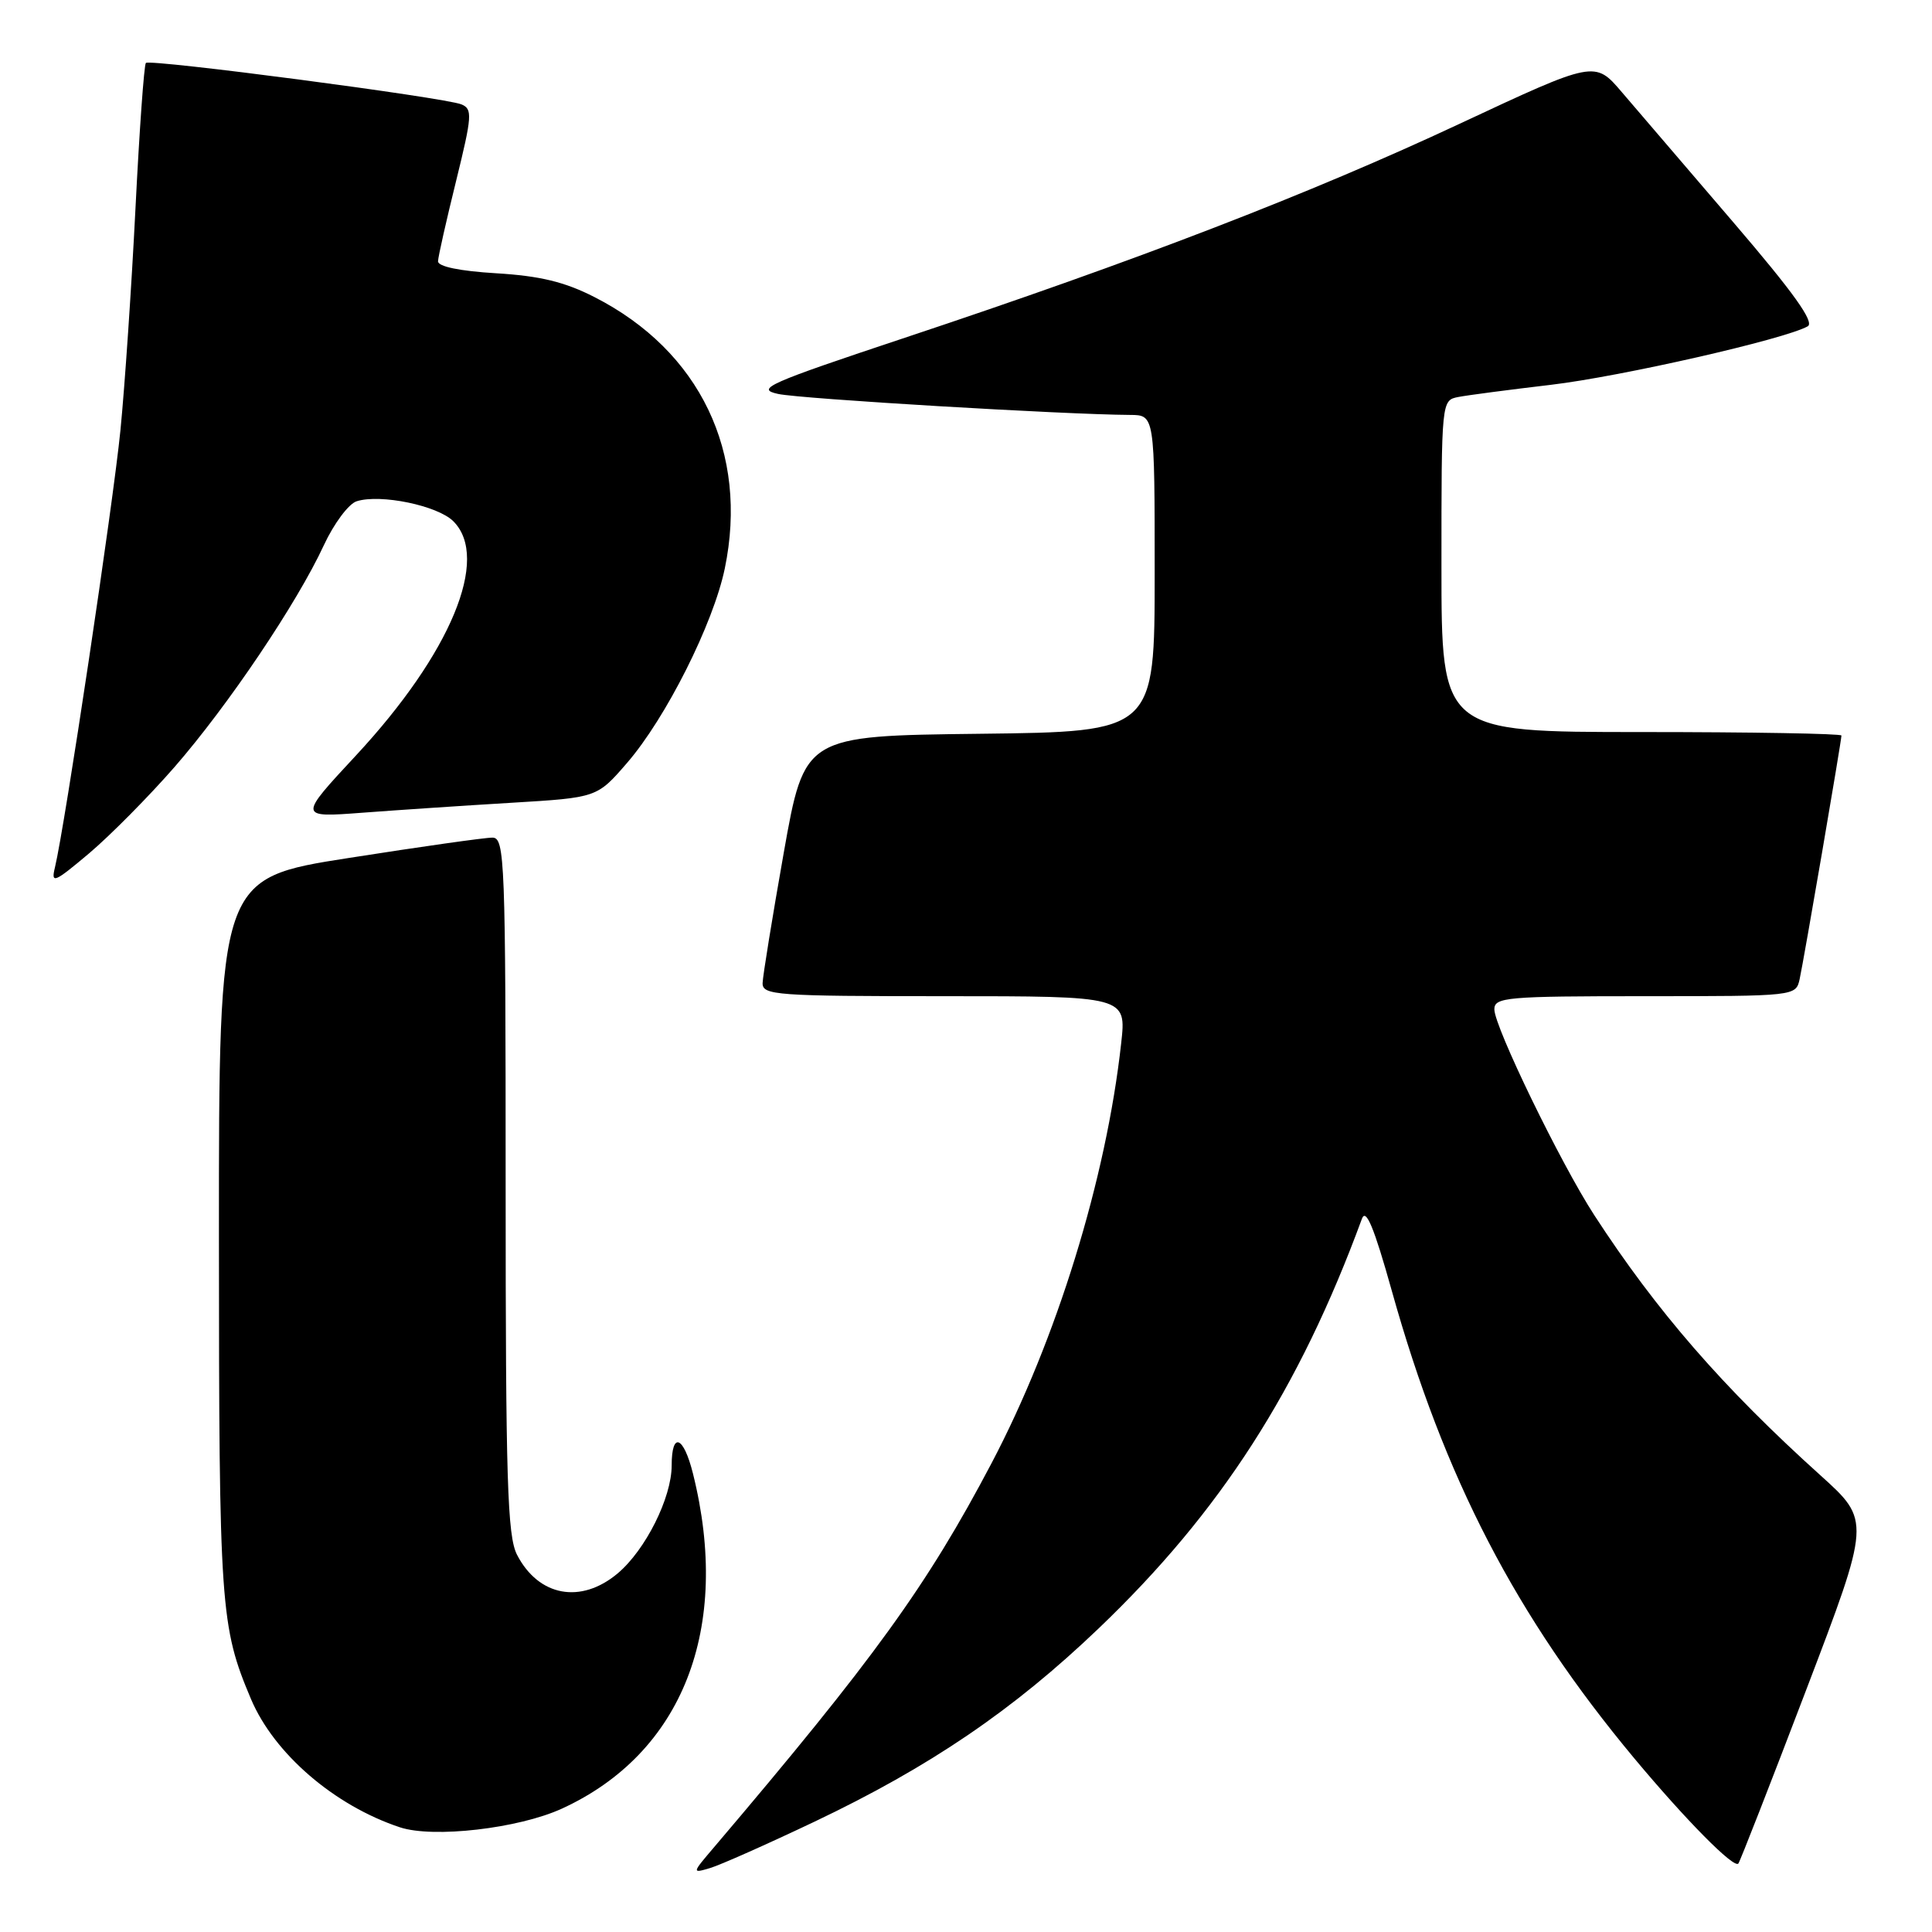 <?xml version="1.0" encoding="UTF-8" standalone="no"?>
<!DOCTYPE svg PUBLIC "-//W3C//DTD SVG 1.1//EN" "http://www.w3.org/Graphics/SVG/1.1/DTD/svg11.dtd" >
<svg xmlns="http://www.w3.org/2000/svg" xmlns:xlink="http://www.w3.org/1999/xlink" version="1.1" viewBox="0 0 256 256">
 <g >
 <path fill="currentColor"
d=" M 107.93 241.38 C 123.19 234.12 134.25 226.61 145.57 215.78 C 161.74 200.32 172.14 184.13 180.46 161.50 C 180.99 160.04 182.06 162.60 184.41 171.00 C 191.36 195.85 200.87 214.18 216.56 233.00 C 223.37 241.16 229.75 247.62 230.34 246.93 C 230.55 246.69 234.58 236.38 239.30 224.00 C 247.88 201.50 247.88 201.50 241.23 195.50 C 228.31 183.86 219.50 173.72 211.24 161.00 C 206.79 154.14 198.03 136.10 198.01 133.75 C 198.00 132.14 199.61 132.00 217.98 132.00 C 237.89 132.00 237.96 131.99 238.46 129.75 C 239.01 127.25 244.00 98.18 244.00 97.46 C 244.00 97.21 232.07 97.00 217.50 97.00 C 191.00 97.00 191.00 97.00 191.00 75.02 C 191.00 53.04 191.00 53.04 193.25 52.60 C 194.49 52.36 200.00 51.64 205.50 50.99 C 214.74 49.90 236.47 44.96 239.53 43.24 C 240.48 42.71 237.67 38.78 229.68 29.46 C 223.53 22.29 216.89 14.53 214.91 12.22 C 211.33 8.02 211.33 8.02 193.41 16.40 C 173.63 25.66 150.58 34.55 119.91 44.75 C 101.68 50.82 100.06 51.54 103.11 52.20 C 106.09 52.85 141.06 54.93 149.75 54.98 C 153.00 55.00 153.00 55.00 153.00 75.98 C 153.00 96.96 153.00 96.96 129.80 97.23 C 106.60 97.50 106.60 97.50 103.85 113.00 C 102.34 121.53 101.08 129.29 101.05 130.25 C 101.00 131.87 102.80 132.00 125.13 132.00 C 149.26 132.00 149.26 132.00 148.56 138.25 C 146.57 156.25 139.99 177.53 131.37 193.91 C 122.85 210.09 115.84 219.80 94.58 244.81 C 91.68 248.21 91.68 248.24 94.08 247.53 C 95.41 247.14 101.64 244.37 107.93 241.38 Z  M 74.44 239.66 C 90.47 232.32 96.94 215.77 91.82 195.25 C 90.57 190.25 89.00 189.65 89.00 194.18 C 89.00 198.45 85.54 205.37 81.85 208.48 C 76.97 212.58 71.37 211.54 68.51 206.02 C 67.23 203.54 67.00 196.17 67.00 157.05 C 67.00 113.86 66.89 111.00 65.25 110.99 C 64.29 110.98 55.74 112.19 46.25 113.68 C 29.00 116.37 29.00 116.37 29.01 163.94 C 29.02 213.03 29.20 215.53 33.26 225.14 C 36.33 232.38 44.32 239.26 53.00 242.13 C 57.42 243.59 68.69 242.29 74.44 239.66 Z  M 23.13 101.63 C 30.23 93.48 39.37 79.90 42.91 72.25 C 44.24 69.38 46.20 66.75 47.26 66.42 C 50.41 65.42 57.99 66.99 60.07 69.07 C 64.97 73.97 59.73 86.58 47.18 100.09 C 39.52 108.33 39.52 108.33 48.01 107.69 C 52.68 107.34 61.59 106.74 67.80 106.37 C 79.11 105.69 79.11 105.69 83.08 101.10 C 88.24 95.14 94.52 82.64 96.04 75.32 C 99.22 59.98 92.76 46.50 78.78 39.37 C 74.83 37.35 71.55 36.56 65.75 36.21 C 60.93 35.92 58.02 35.32 58.04 34.62 C 58.06 34.00 59.14 29.23 60.43 24.00 C 62.56 15.35 62.63 14.44 61.14 13.83 C 58.93 12.92 19.88 7.79 19.33 8.34 C 19.09 8.57 18.47 17.26 17.95 27.63 C 17.43 38.01 16.53 51.22 15.96 57.00 C 14.99 66.80 8.59 109.51 7.28 114.94 C 6.74 117.15 7.18 116.97 11.81 113.07 C 14.62 110.69 19.72 105.54 23.13 101.63 Z "/>
</g>
</svg>